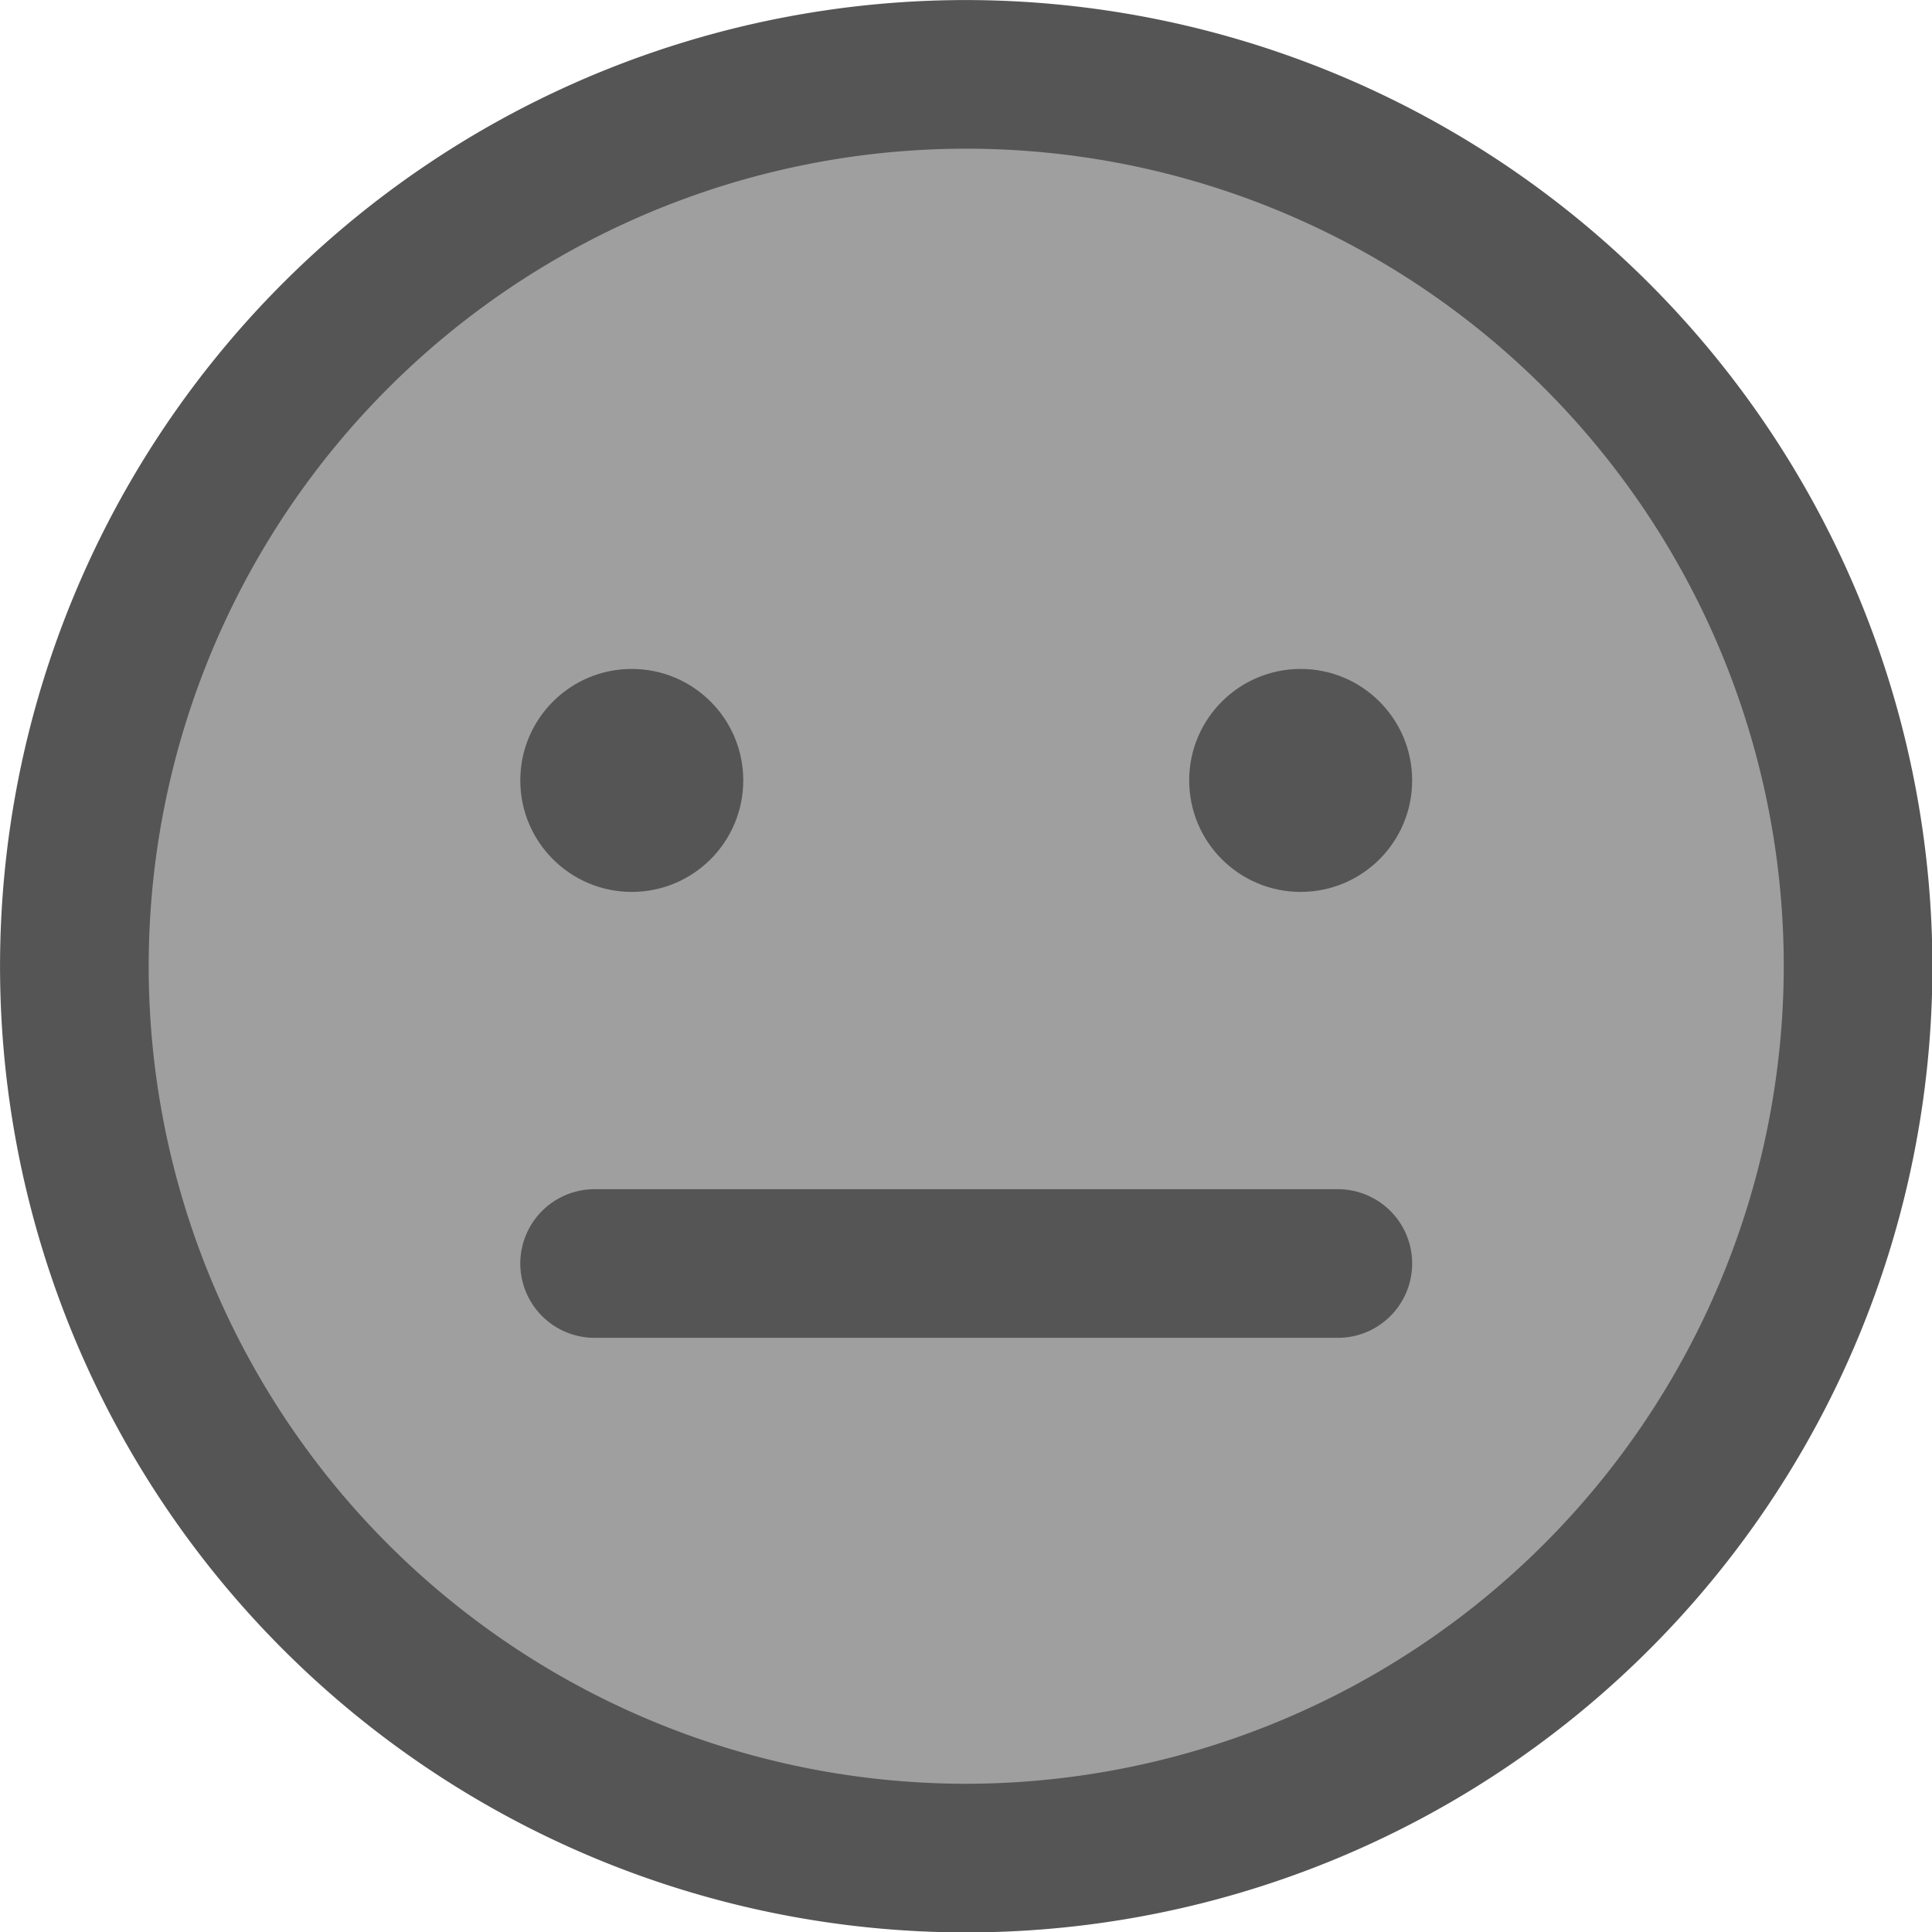 <?xml version="1.0" encoding="UTF-8" standalone="no"?>
<!-- Uploaded to: SVG Repo, www.svgrepo.com, Generator: SVG Repo Mixer Tools -->

<svg
   fill="#000000"
   width="800px"
   height="800px"
   viewBox="0 0 256 256"
   id="Flat"
   version="1.1"
   sodipodi:docname="smiley_neutral.svg"
   inkscape:version="1.1.2 (b8e25be833, 2022-02-05)"
   xmlns:inkscape="http://www.inkscape.org/namespaces/inkscape"
   xmlns:sodipodi="http://sodipodi.sourceforge.net/DTD/sodipodi-0.dtd"
   xmlns="http://www.w3.org/2000/svg"
   xmlns:svg="http://www.w3.org/2000/svg">
  <defs
     id="defs19" />
  <sodipodi:namedview
     id="namedview17"
     pagecolor="#ffffff"
     bordercolor="#666666"
     borderopacity="1.0"
     inkscape:pageshadow="2"
     inkscape:pageopacity="0.0"
     inkscape:pagecheckerboard="0"
     showgrid="false"
     inkscape:zoom="0.71417785"
     inkscape:cx="399.76037"
     inkscape:cy="399.76037"
     inkscape:window-width="1920"
     inkscape:window-height="1001"
     inkscape:window-x="-9"
     inkscape:window-y="-9"
     inkscape:window-maximized="1"
     inkscape:current-layer="Flat" />
  <g
     opacity="0.2"
     id="g4"
     style="fill:#9f9f9f;fill-opacity:1;opacity:1"
     transform="matrix(1.231,0,0,1.231,-29.538,-29.538)">
    <circle
       cx="128"
       cy="128"
       r="96"
       id="circle2"
       style="fill:#9f9f9f;fill-opacity:1" />
  </g>
  <g
     id="g14"
     transform="matrix(1.231,0,0,1.231,-29.538,-29.538)"
     style="fill:#555555;fill-opacity:1">
    <circle
       cx="92"
       cy="108"
       r="12"
       id="circle6"
       style="fill:#555555;fill-opacity:1" />
    <circle
       cx="164"
       cy="108"
       r="12"
       id="circle8"
       style="fill:#555555;fill-opacity:1" />
    <path
       d="M 128,24 A 104,104 0 1 0 232,128 104.118,104.118 0 0 0 128,24 Z m 0,192 a 88,88 0 1 1 88,-88 88.1,88.1 0 0 1 -88,88 z"
       id="path10"
       style="fill:#555555;fill-opacity:1" />
    <path
       d="M 168,152 H 88 a 8,8 0 0 0 0,16 h 80 a 8,8 0 0 0 0,-16 z"
       id="path12"
       style="fill:#555555;fill-opacity:1" />
  </g>
</svg>
